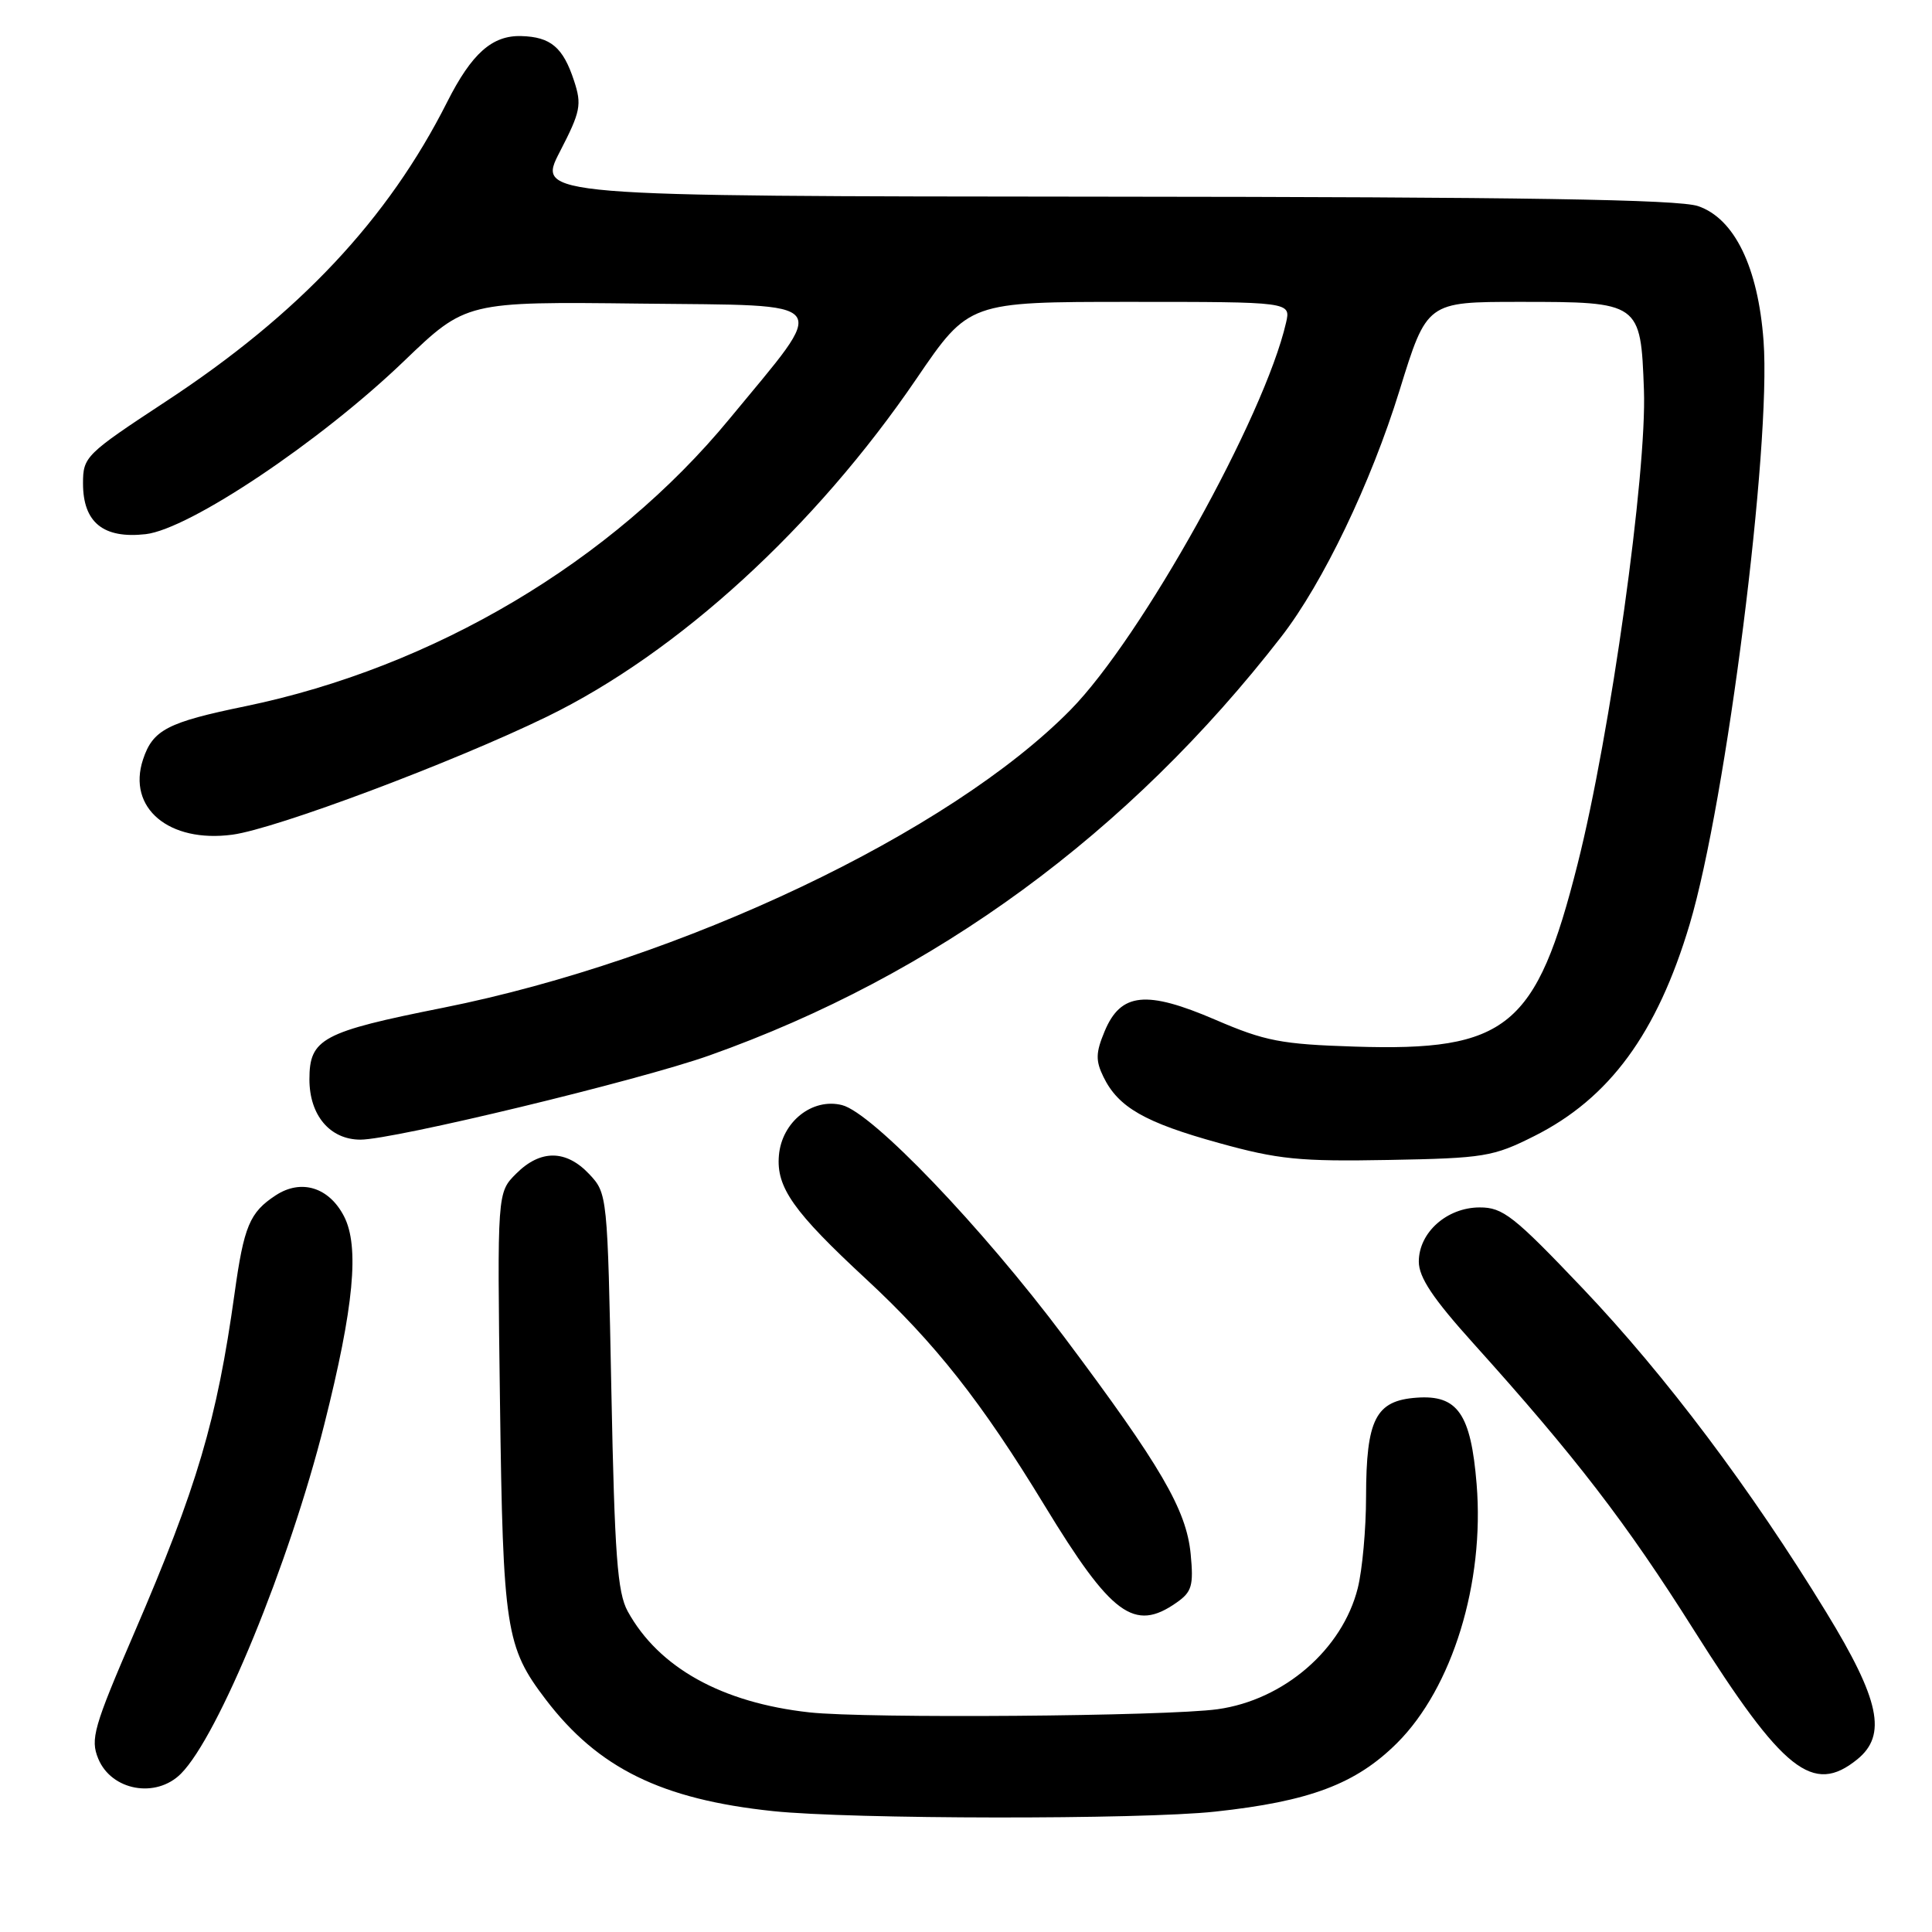 <?xml version="1.0" encoding="UTF-8" standalone="no"?>
<!DOCTYPE svg PUBLIC "-//W3C//DTD SVG 1.1//EN" "http://www.w3.org/Graphics/SVG/1.1/DTD/svg11.dtd" >
<svg xmlns="http://www.w3.org/2000/svg" xmlns:xlink="http://www.w3.org/1999/xlink" version="1.1" viewBox="0 0 256 256">
 <g >
 <path fill="currentColor"
d=" M 161.00 240.05 C 173.53 238.70 179.66 236.39 185.11 230.97 C 192.45 223.65 196.73 209.74 195.66 196.65 C 194.90 187.33 193.14 184.80 187.71 185.20 C 182.28 185.59 181.03 188.04 181.01 198.31 C 181.01 202.60 180.51 208.06 179.91 210.44 C 177.87 218.56 170.12 225.26 161.34 226.48 C 154.63 227.42 114.79 227.73 107.26 226.90 C 95.63 225.62 87.27 220.96 83.17 213.50 C 81.81 211.01 81.44 206.07 81.01 184.33 C 80.50 158.33 80.48 158.14 78.08 155.58 C 75.01 152.32 71.61 152.30 68.40 155.51 C 65.88 158.02 65.88 158.02 66.25 185.76 C 66.65 215.92 67.01 218.23 72.32 225.20 C 79.26 234.30 87.65 238.42 102.40 239.98 C 112.74 241.07 151.10 241.12 161.00 240.05 Z  M 23.97 235.03 C 28.94 230.06 38.33 207.18 42.97 188.74 C 46.90 173.16 47.65 165.16 45.58 161.16 C 43.59 157.31 39.90 156.18 36.53 158.39 C 33.08 160.65 32.32 162.47 31.08 171.40 C 28.74 188.18 26.13 197.02 17.80 216.34 C 12.40 228.86 11.95 230.45 13.02 233.04 C 14.77 237.27 20.66 238.34 23.97 235.03 Z  M 246.09 233.13 C 250.07 229.91 249.09 225.25 241.99 213.64 C 232.00 197.30 220.70 182.27 209.74 170.74 C 200.58 161.11 199.14 159.98 196.06 159.99 C 191.72 160.00 188.00 163.31 188.00 167.17 C 188.00 169.26 189.87 172.06 195.25 178.03 C 208.72 192.99 215.47 201.75 224.44 215.98 C 236.29 234.75 240.23 237.87 246.09 233.13 Z  M 155.89 212.36 C 157.93 210.94 158.17 210.11 157.77 205.91 C 157.20 200.04 153.84 194.28 141.02 177.17 C 130.08 162.57 115.58 147.43 111.57 146.43 C 107.63 145.44 103.59 148.66 103.21 153.10 C 102.84 157.33 105.13 160.56 114.77 169.49 C 123.91 177.96 130.07 185.77 138.42 199.50 C 147.27 214.04 150.30 216.28 155.89 212.36 Z  M 203.29 150.54 C 213.26 145.54 219.57 136.94 223.89 122.47 C 228.74 106.21 234.71 59.13 233.68 45.18 C 232.96 35.41 229.83 28.95 225.00 27.31 C 222.42 26.43 201.82 26.10 146.32 26.06 C 71.14 26.00 71.14 26.00 74.18 20.11 C 76.94 14.77 77.11 13.88 76.06 10.69 C 74.61 6.27 72.97 4.89 69.07 4.78 C 65.21 4.67 62.50 7.09 59.26 13.50 C 51.42 29.05 39.67 41.57 22.03 53.16 C 11.34 60.19 11.00 60.52 11.00 64.05 C 11.00 69.23 13.69 71.41 19.30 70.78 C 25.09 70.12 42.43 58.52 53.53 47.85 C 61.75 39.96 61.75 39.96 84.92 40.23 C 110.88 40.53 109.96 39.35 96.66 55.50 C 81.09 74.40 57.48 88.42 32.52 93.58 C 22.17 95.71 20.25 96.71 18.95 100.64 C 16.83 107.06 22.38 111.72 30.79 110.60 C 36.55 109.83 60.11 100.99 72.50 94.95 C 89.86 86.49 108.02 69.88 121.44 50.18 C 128.38 40.00 128.38 40.00 149.71 40.00 C 171.04 40.00 171.04 40.00 170.41 42.75 C 167.55 55.22 151.26 84.49 141.86 94.05 C 125.84 110.35 90.30 127.22 58.73 133.53 C 42.68 136.73 41.00 137.63 41.00 143.02 C 41.00 147.78 43.72 151.00 47.75 151.01 C 52.11 151.02 84.65 143.17 94.00 139.85 C 123.91 129.23 149.58 110.42 169.80 84.34 C 175.30 77.24 181.65 64.01 185.44 51.75 C 189.07 40.00 189.07 40.00 201.34 40.00 C 217.35 40.00 217.40 40.04 217.83 51.67 C 218.23 62.64 213.39 97.29 209.04 114.49 C 203.57 136.17 199.71 139.33 179.50 138.68 C 169.78 138.37 167.63 137.96 161.06 135.13 C 151.88 131.18 148.51 131.52 146.37 136.65 C 145.18 139.50 145.16 140.54 146.22 142.71 C 148.19 146.73 151.70 148.74 161.50 151.45 C 169.36 153.63 172.20 153.92 184.00 153.70 C 196.66 153.47 197.86 153.27 203.29 150.54 Z "/>
</g>
</svg>